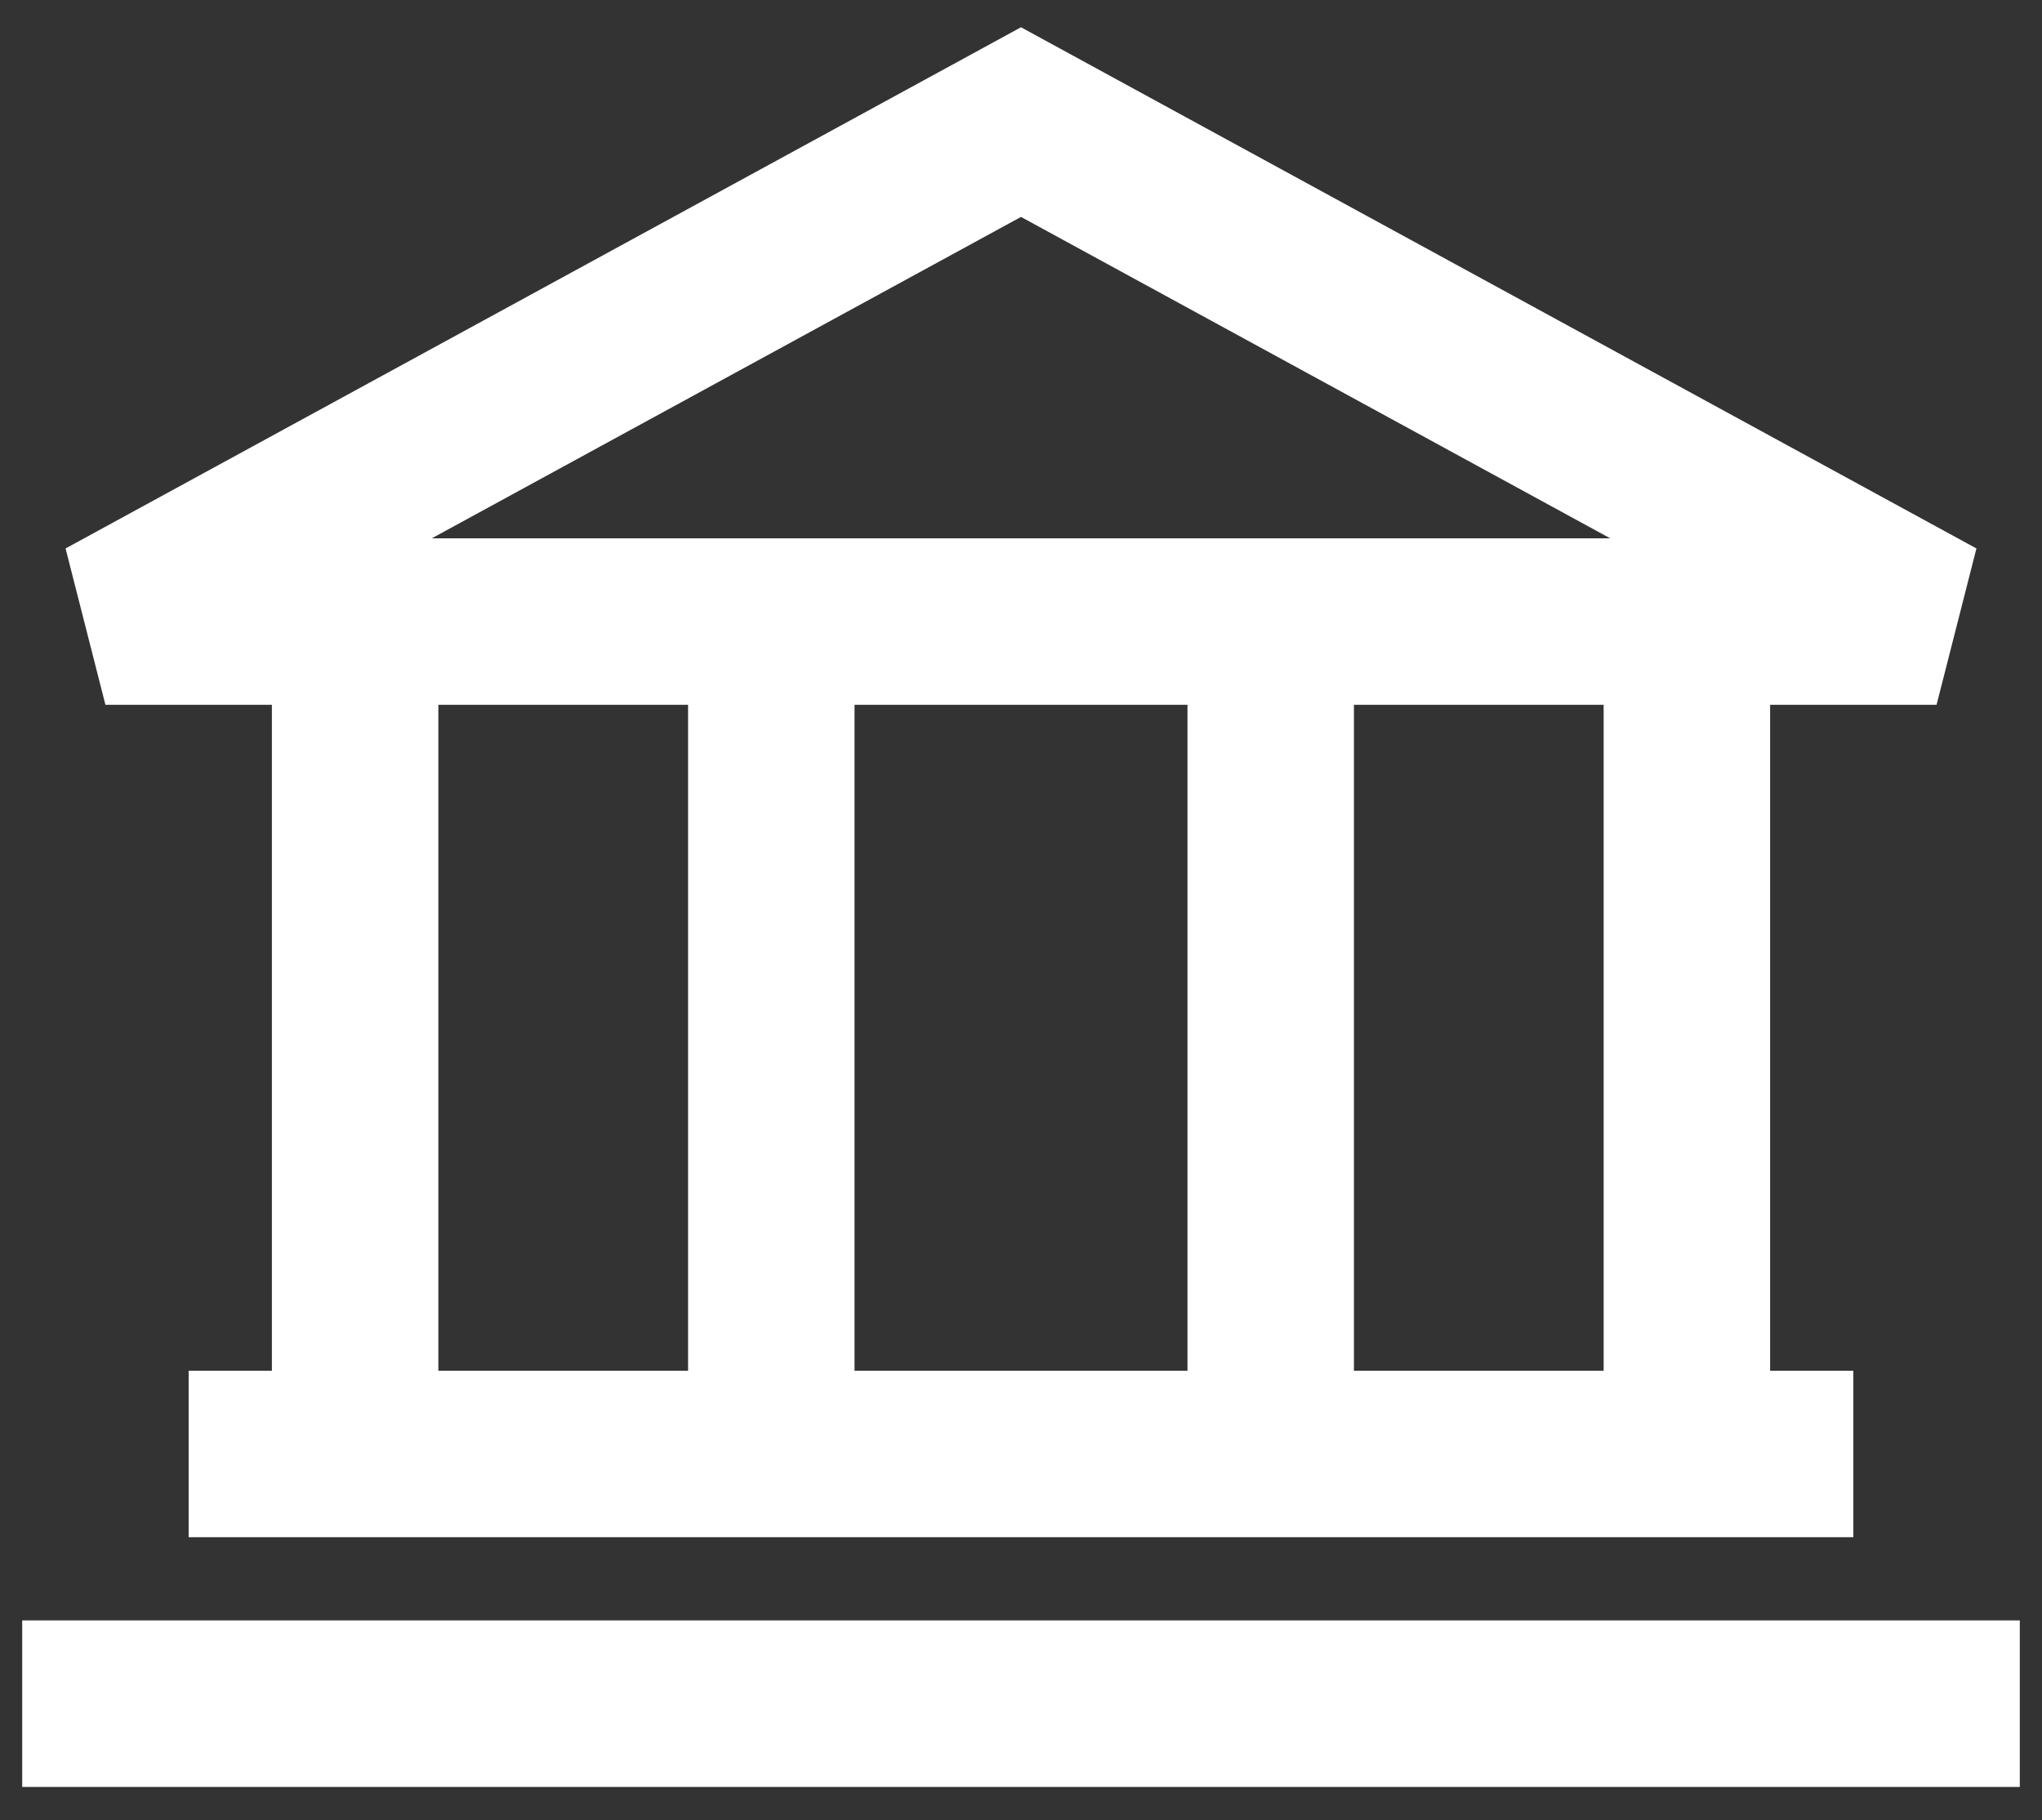 <svg width="46" height="41" viewBox="0 0 46 41" fill="none" xmlns="http://www.w3.org/2000/svg">
<rect x="0" y="0" width="46" height="41" fill="#333333" stroke="none"/>
<path fill-rule="evenodd" clip-rule="evenodd" d="M44.523 12.354L23 0.614L1.477 12.354L2.375 15.875H6.125V30.875H4.25V34.625H41.75V30.875H39.875V15.875H43.625L44.523 12.354ZM9.875 30.875V15.875H15.5V30.875H9.875ZM19.25 30.875V15.875H26.75V30.875H19.25ZM30.5 30.875V15.875H36.125V30.875H30.5ZM23 4.886L36.272 12.125H9.728L23 4.886ZM0.5 40.25H45.5V36.5H0.5V40.25Z" fill="white"/>
</svg>
